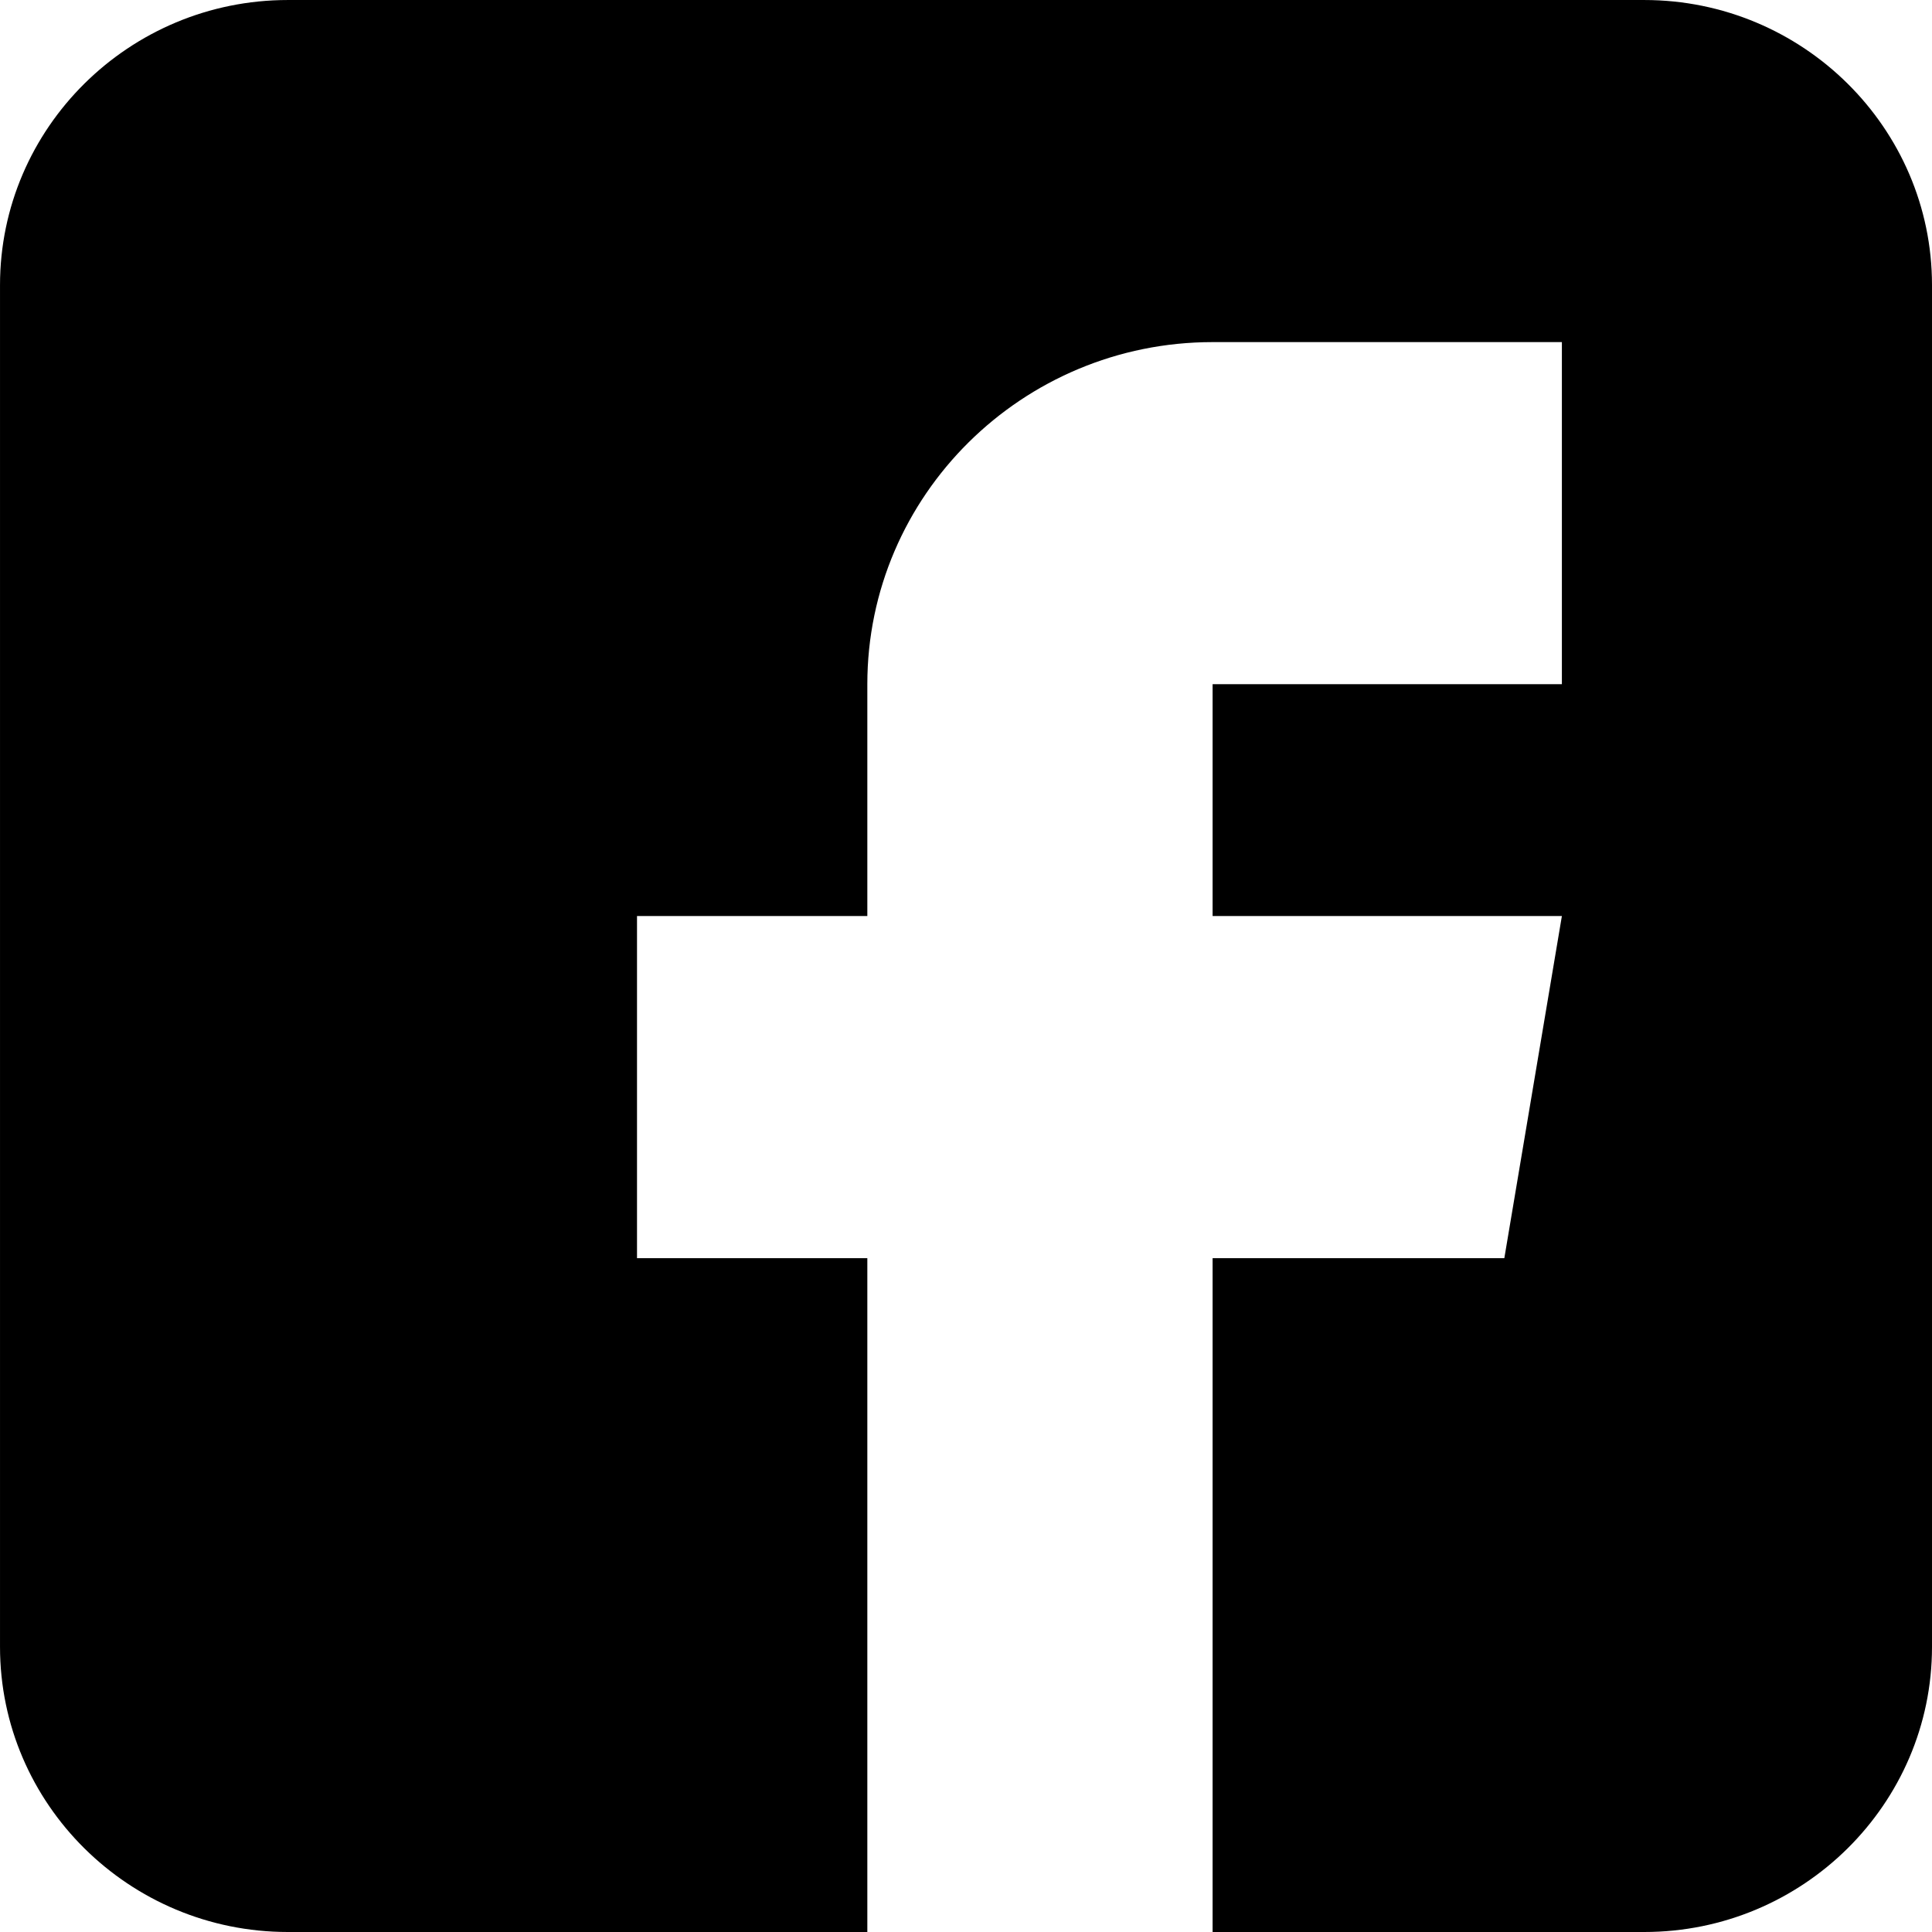 <svg xmlns="http://www.w3.org/2000/svg" width="14" height="14" viewBox="0 0 14 14" fill="none">
    <g clip-path="url(#clip0_2398_732)">
        <path
            d="M11.915 7.90165e-05H2.086C0.936 7.90165e-05 9.42467e-05 0.927 9.42467e-05 2.066V11.934C9.42467e-05 13.073 0.936 14 2.086 14H6.285V9.117H4.616V6.638H6.285V4.958C6.285 3.591 7.407 2.479 8.787 2.479H11.318V4.958H8.787V6.638H11.318L10.901 9.117H8.787V14H11.915C13.064 14 14 13.073 14 11.934V2.066C14 0.927 13.064 7.90165e-05 11.915 7.90165e-05Z"
            fill="currentColor" />
    </g>
    <defs>
        <clipPath id="clip0_2398_732">
            <rect width="14" height="14" fill="white" />
        </clipPath>
    </defs>
</svg>